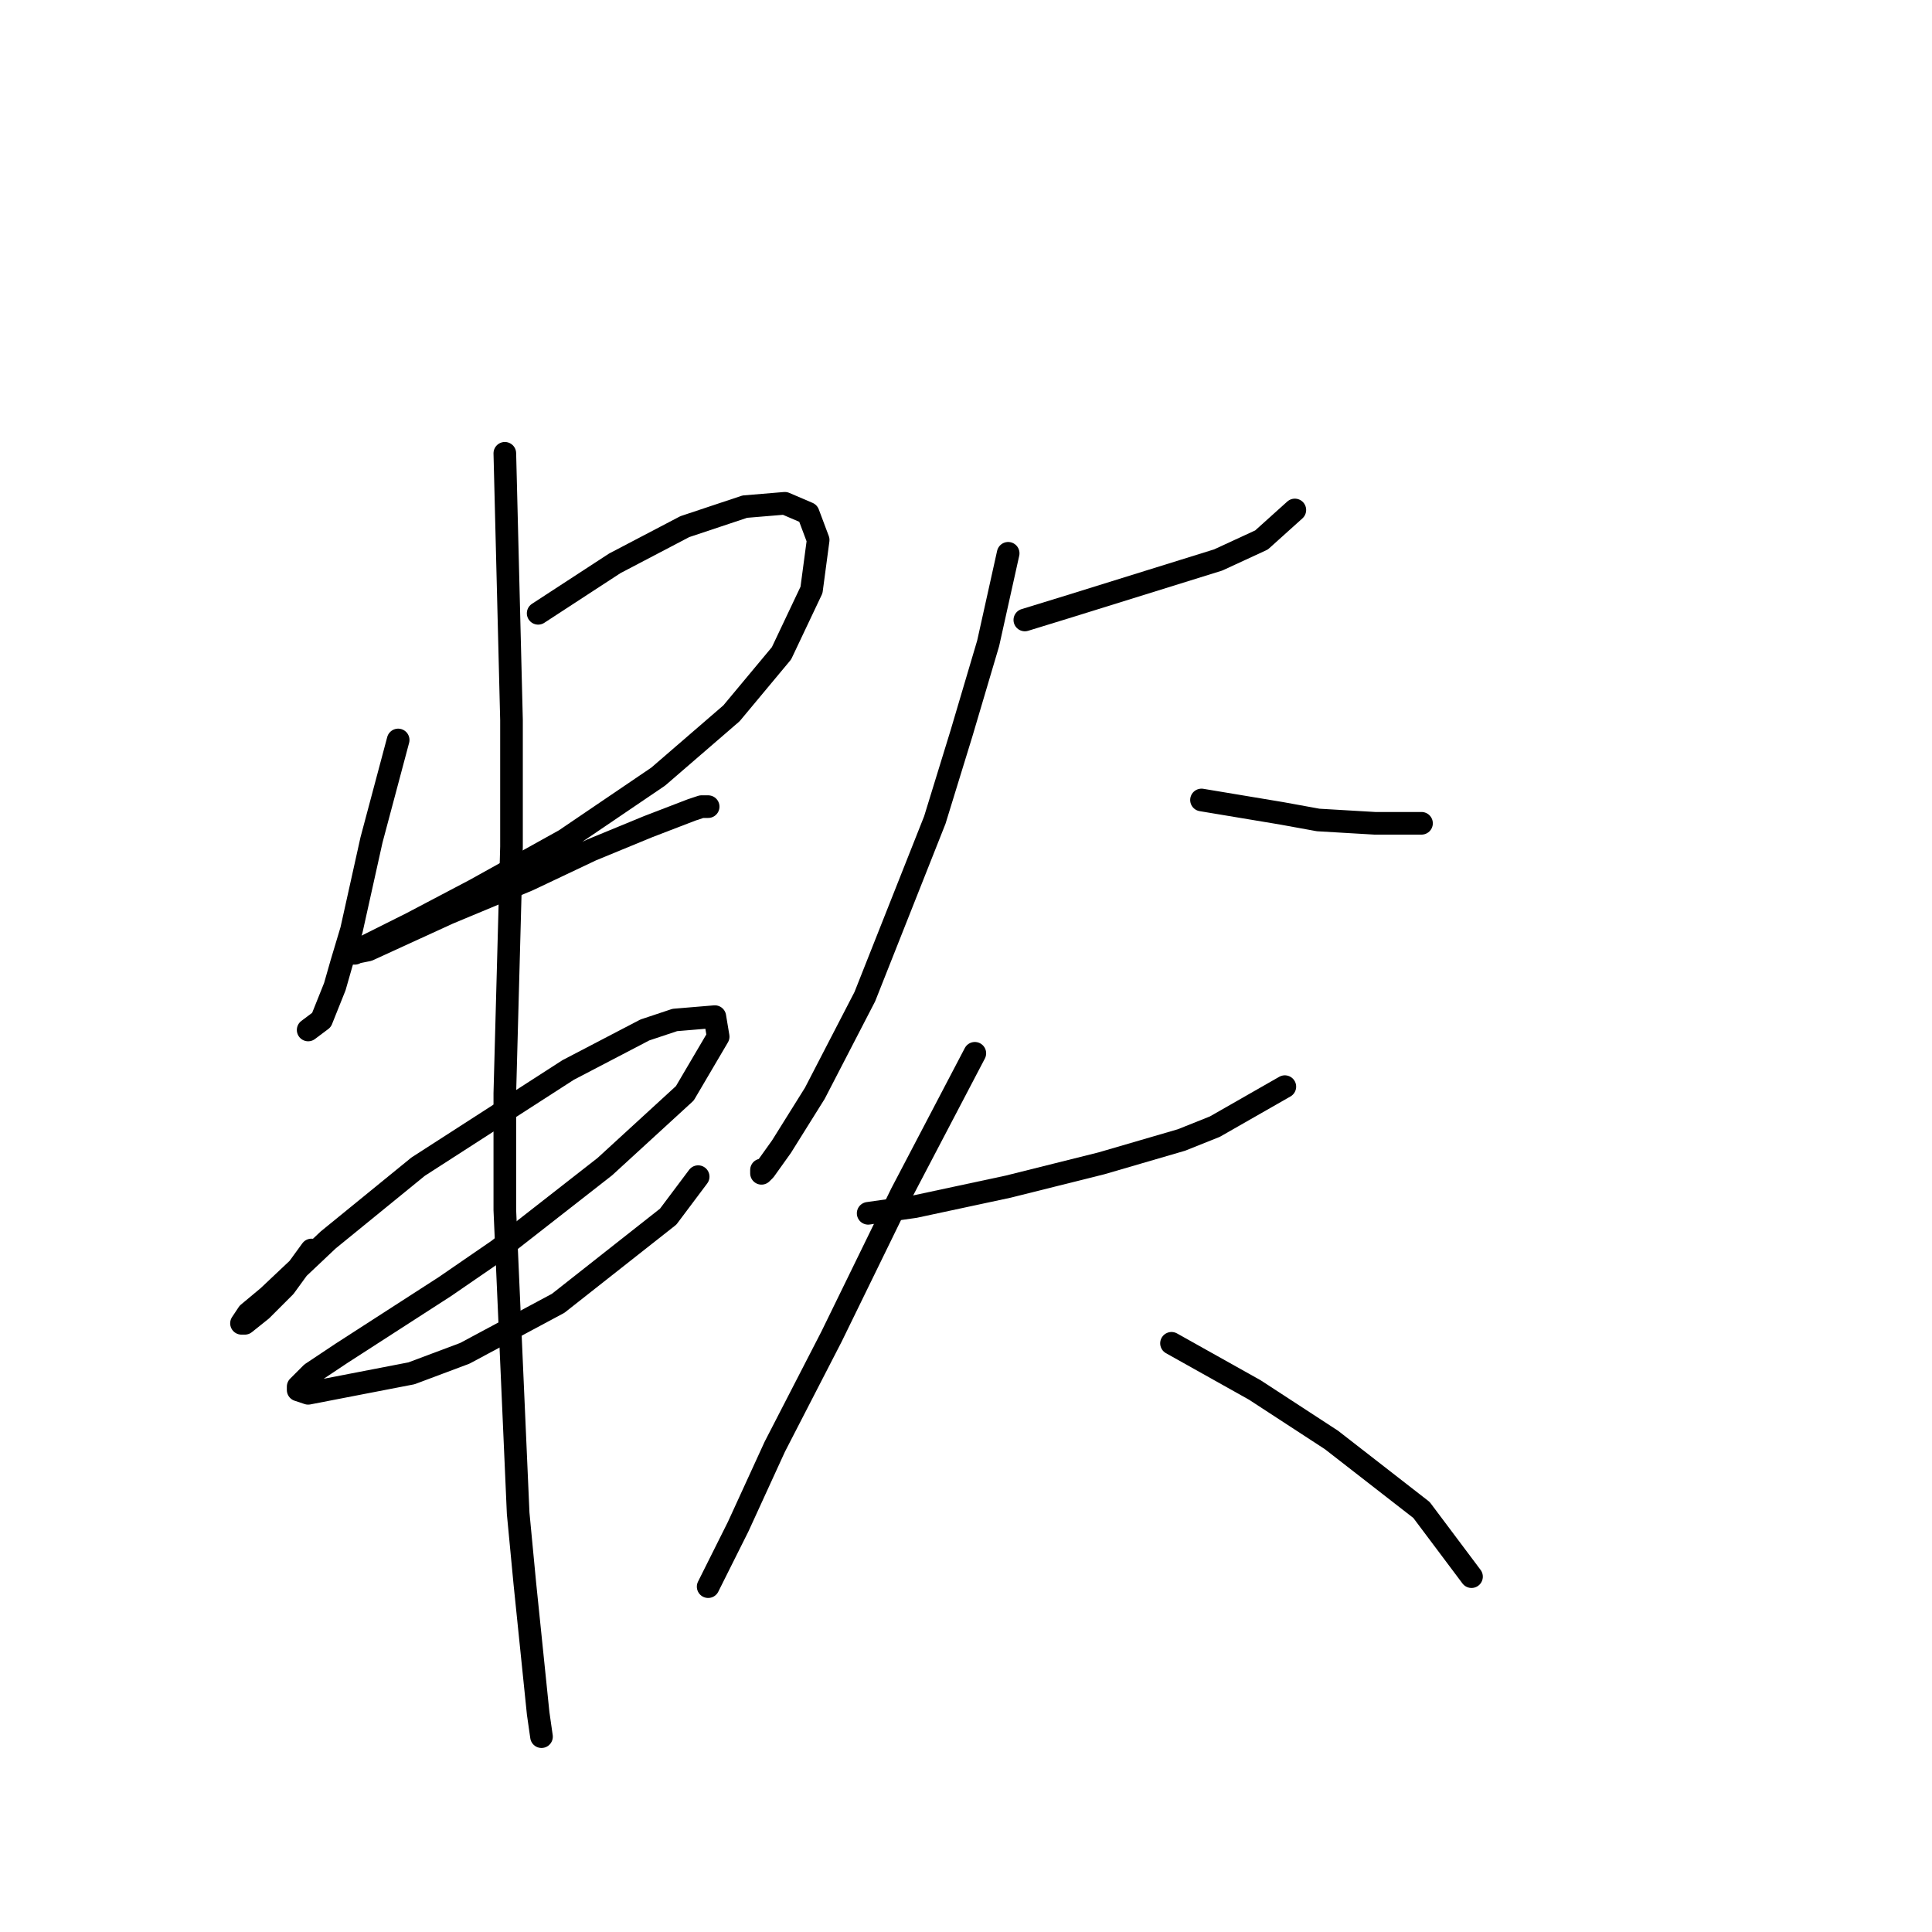 <?xml version="1.0" standalone="no"?>
    <svg width="256" height="256" xmlns="http://www.w3.org/2000/svg" version="1.1">
    <polyline stroke="black" stroke-width="3" stroke-linecap="round" fill="transparent" stroke-linejoin="round" points="52.758 98.05 49.225 111.301 46.575 123.227 45.25 127.643 44.366 130.735 42.599 135.152 40.833 136.477 40.833 136.477 " />
        <polyline stroke="black" stroke-width="3" stroke-linecap="round" fill="transparent" stroke-linejoin="round" points="71.309 81.266 81.468 74.641 90.743 69.782 98.694 67.132 103.994 66.69 107.086 68.015 108.411 71.549 107.528 78.174 103.552 86.566 96.927 94.517 87.21 102.909 74.843 111.301 62.917 117.926 54.525 122.343 51.875 123.668 47.458 125.877 47.016 126.318 46.575 126.318 48.783 125.877 59.384 121.018 69.984 116.601 78.376 112.626 85.885 109.534 91.627 107.326 92.952 106.884 93.835 106.884 93.835 106.884 " />
        <polyline stroke="black" stroke-width="3" stroke-linecap="round" fill="transparent" stroke-linejoin="round" points="41.274 165.629 37.741 170.487 34.649 173.579 32.441 175.346 31.999 175.346 32.882 174.021 35.532 171.812 43.483 164.304 55.408 154.586 75.284 141.777 85.443 136.477 89.418 135.152 94.719 134.71 95.16 137.361 90.743 144.869 80.143 154.586 66.009 165.629 58.942 170.487 45.25 179.321 41.274 181.971 39.508 183.738 39.508 184.18 40.833 184.621 54.525 181.971 61.592 179.321 73.959 172.696 88.535 161.212 92.51 155.912 92.51 155.912 " />
        <polyline stroke="black" stroke-width="3" stroke-linecap="round" fill="transparent" stroke-linejoin="round" points="66.892 60.065 67.334 77.733 67.776 95.4 67.776 112.184 66.892 144.869 66.892 160.328 68.659 200.522 69.542 209.798 71.309 227.023 71.751 230.115 71.751 230.115 " />
        <polyline stroke="black" stroke-width="3" stroke-linecap="round" fill="transparent" stroke-linejoin="round" points="135.796 82.149 141.538 80.383 161.414 74.199 167.156 71.549 171.573 67.574 171.573 67.574 " />
        <polyline stroke="black" stroke-width="3" stroke-linecap="round" fill="transparent" stroke-linejoin="round" points="133.587 73.316 130.937 85.241 127.404 97.167 123.87 108.651 114.595 132.06 107.969 144.869 103.552 151.936 101.344 155.028 100.902 155.47 100.902 155.028 100.902 155.028 " />
        <polyline stroke="black" stroke-width="3" stroke-linecap="round" fill="transparent" stroke-linejoin="round" points="159.205 106.001 164.506 106.884 169.806 107.767 174.664 108.651 182.173 109.092 184.823 109.092 188.357 109.092 188.357 109.092 " />
        <polyline stroke="black" stroke-width="3" stroke-linecap="round" fill="transparent" stroke-linejoin="round" points="115.036 160.77 121.22 159.887 127.404 158.562 133.587 157.237 145.955 154.145 156.555 151.053 160.972 149.286 170.248 143.986 170.248 143.986 " />
        <polyline stroke="black" stroke-width="3" stroke-linecap="round" fill="transparent" stroke-linejoin="round" points="129.17 139.569 124.312 148.844 119.453 158.12 110.178 177.113 102.669 191.688 97.811 202.289 93.835 210.239 93.835 210.239 " />
        <polyline stroke="black" stroke-width="3" stroke-linecap="round" fill="transparent" stroke-linejoin="round" points="155.23 177.996 166.272 184.18 176.431 190.805 188.357 200.08 194.982 208.914 194.982 208.914 " />
        </svg>